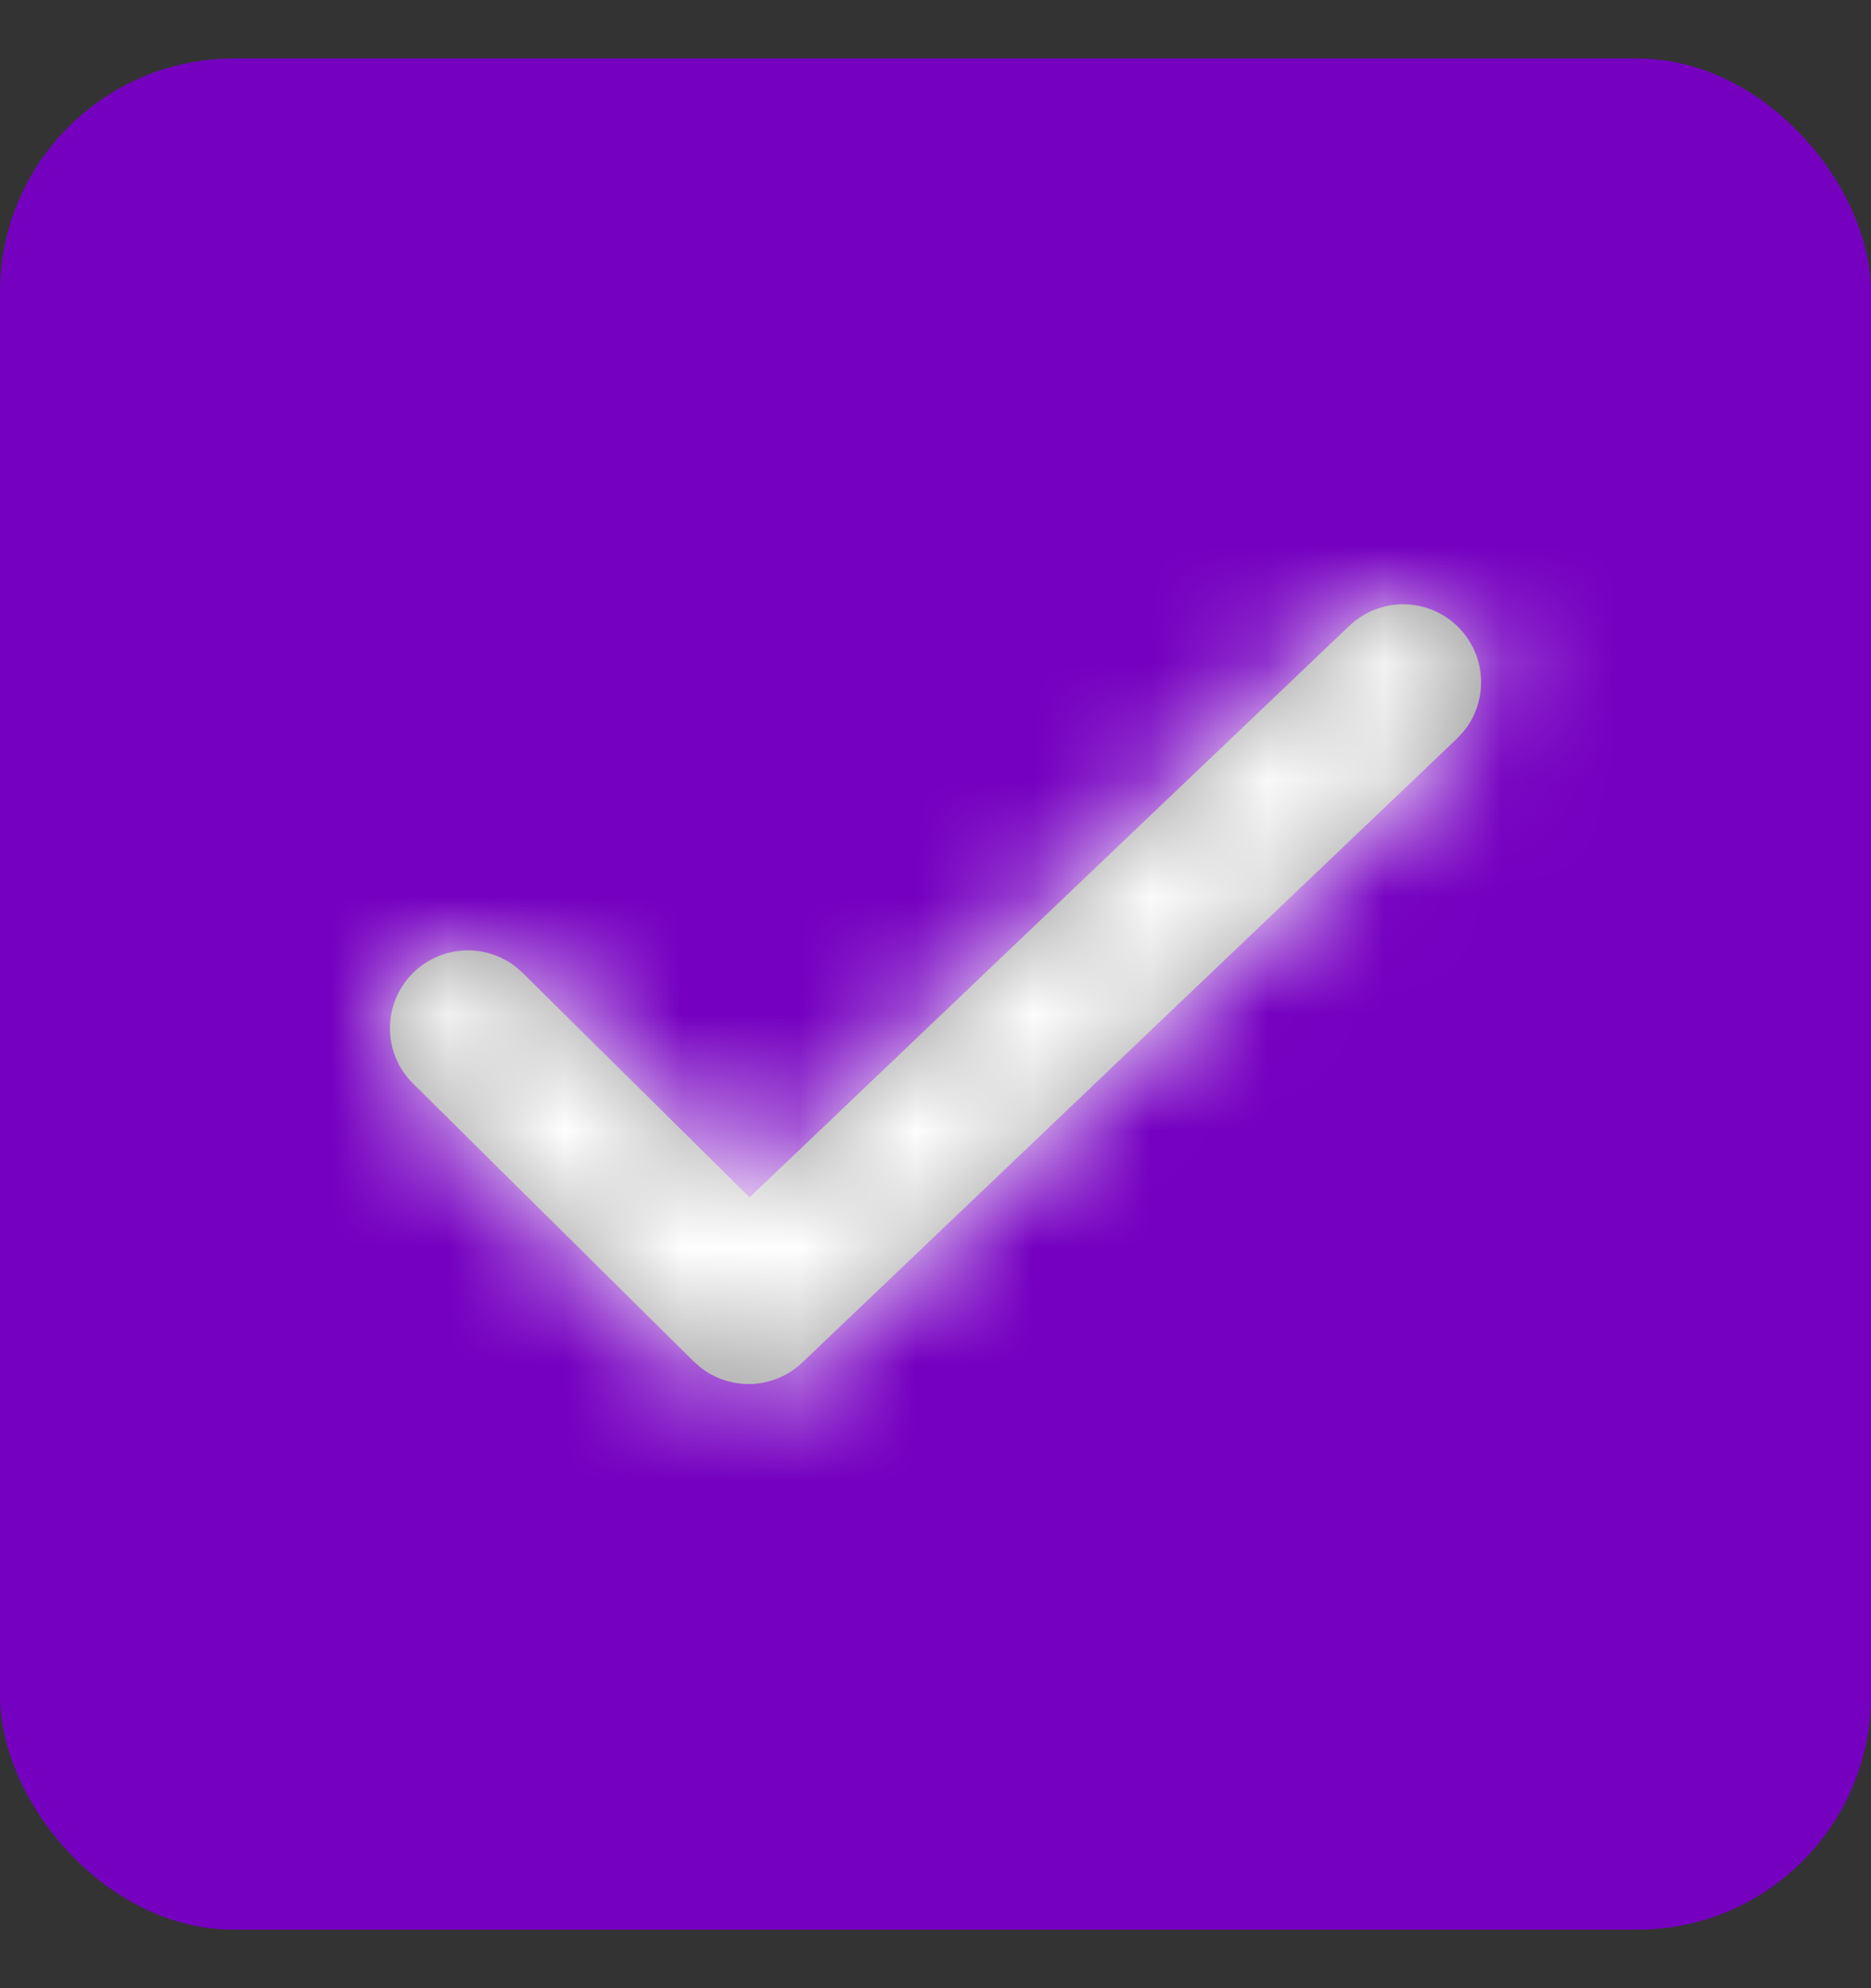 <svg xmlns="http://www.w3.org/2000/svg" xmlns:xlink="http://www.w3.org/1999/xlink" width="16" height="17" viewBox="0 0 16 17">
    <rect x="0" y="0" width="16" height="17" fill="#333333" stroke="none"/>
    <defs>
        <path id="prefix__a" d="M8.206.184c.267-.254.689-.244.943.023.234.246.243.624.034.88l-.057.062-5.598 5.334c-.241.23-.61.244-.867.045l-.062-.054L.2 4.099c-.262-.258-.265-.68-.006-.942.24-.242.617-.262.88-.06l.063.055 1.94 1.919L8.206.184z"/>
    </defs>
    <g fill="none" fill-rule="evenodd" transform="translate(0 .5)">
        <rect width="16" height="16" fill="#7500C0" rx="2"/>
        <g transform="translate(3.333 4.667)">
            <mask id="prefix__b" fill="#fff">
                <use xlink:href="#prefix__a"/>
            </mask>
            <use fill="#979797" fill-rule="nonzero" xlink:href="#prefix__a"/>
            <path fill="#FFF" d="M-3.333 -4.667H12.667V11.333H-3.333z" mask="url(#prefix__b)"/>
        </g>
    </g>
</svg>
